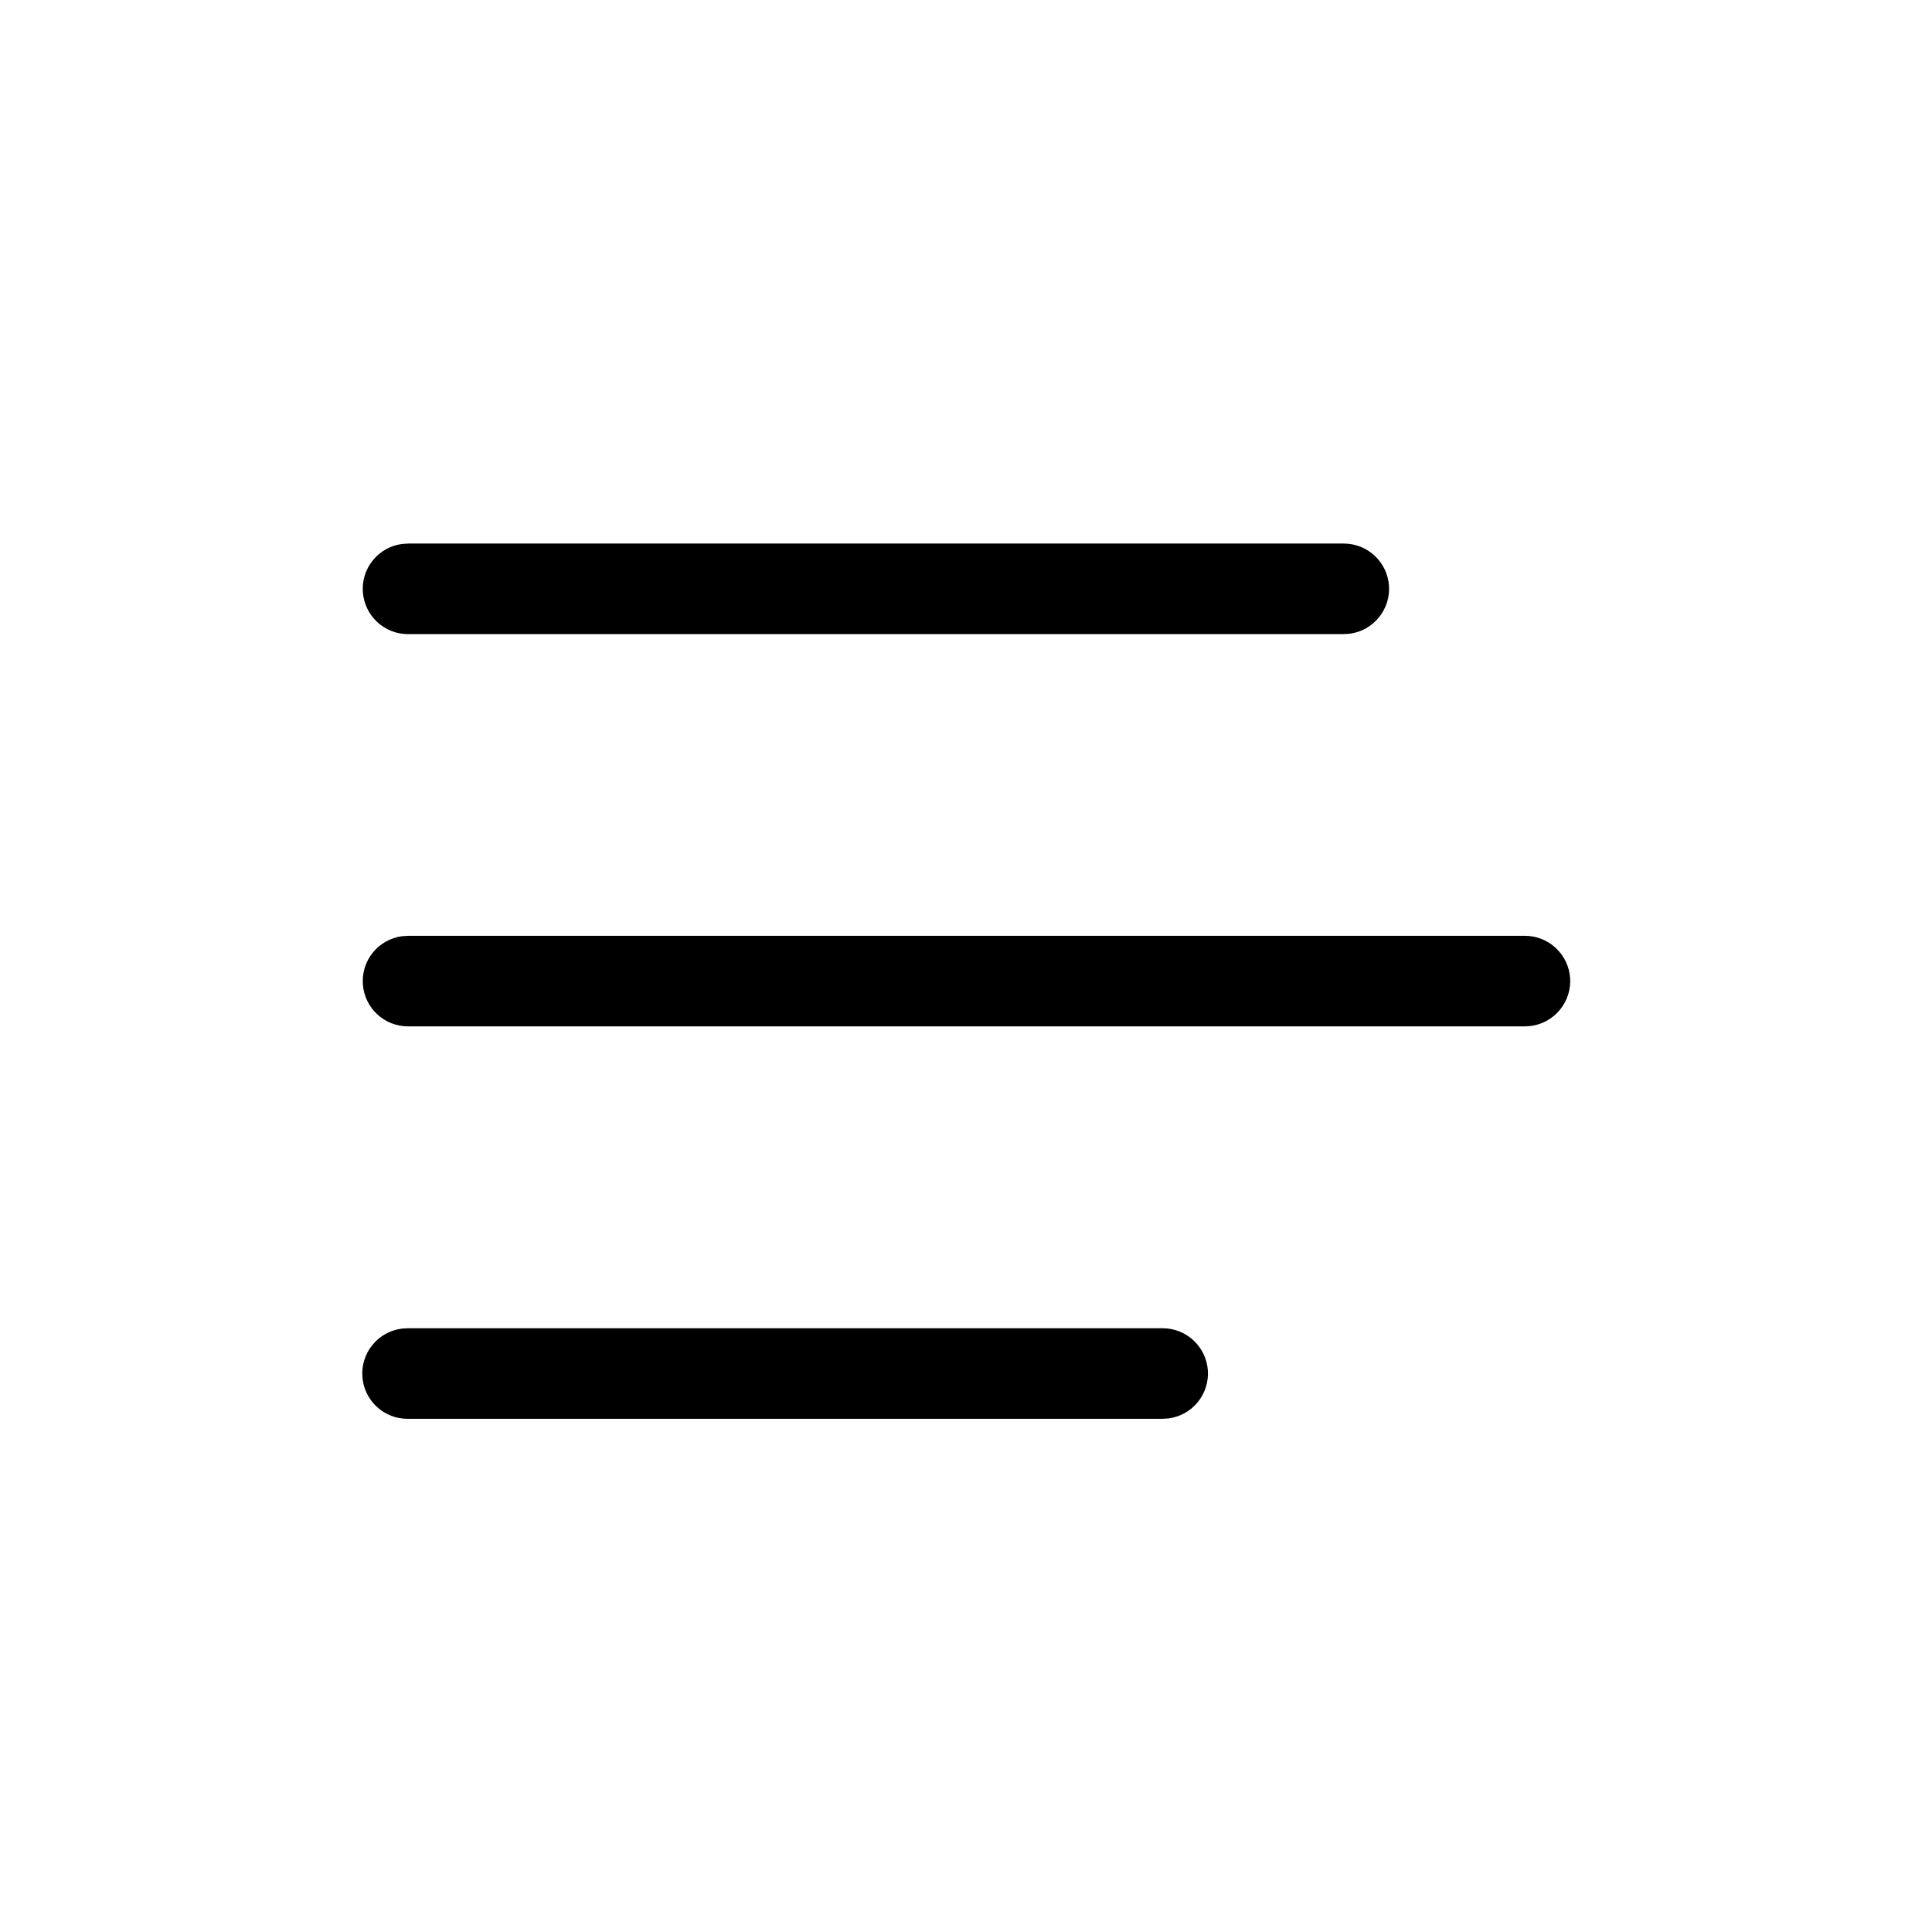 <svg width="32" height="32" viewBox="0 0 32 32" fill="none" xmlns="http://www.w3.org/2000/svg">
<path d="M6.758 22H19.258C19.448 22 19.631 22.072 19.769 22.202C19.908 22.332 19.993 22.509 20.006 22.699C20.019 22.888 19.959 23.076 19.839 23.223C19.719 23.371 19.548 23.467 19.36 23.493L19.258 23.5H6.758C6.566 23.502 6.381 23.431 6.241 23.301C6.1 23.171 6.015 22.992 6.002 22.801C5.989 22.61 6.049 22.421 6.171 22.274C6.292 22.126 6.466 22.03 6.656 22.006L6.758 22H19.258H6.758ZM6.758 15.5H25.258C25.448 15.5 25.631 15.572 25.769 15.702C25.908 15.832 25.993 16.009 26.006 16.199C26.019 16.388 25.959 16.576 25.839 16.723C25.719 16.871 25.548 16.967 25.36 16.993L25.258 17H6.758C6.568 17 6.385 16.928 6.246 16.798C6.107 16.668 6.023 16.491 6.01 16.301C5.997 16.111 6.056 15.924 6.176 15.777C6.296 15.629 6.467 15.533 6.656 15.507L6.758 15.5H25.258H6.758ZM6.758 9.003H22.258C22.448 9.003 22.631 9.075 22.769 9.205C22.908 9.335 22.993 9.512 23.006 9.702C23.019 9.891 22.959 10.079 22.839 10.226C22.719 10.374 22.548 10.47 22.36 10.496L22.258 10.503H6.758C6.568 10.503 6.385 10.431 6.246 10.301C6.107 10.171 6.023 9.994 6.01 9.804C5.997 9.614 6.056 9.427 6.176 9.28C6.296 9.132 6.467 9.036 6.656 9.01L6.758 9.003H22.258H6.758Z" fill="black"/>
</svg>
